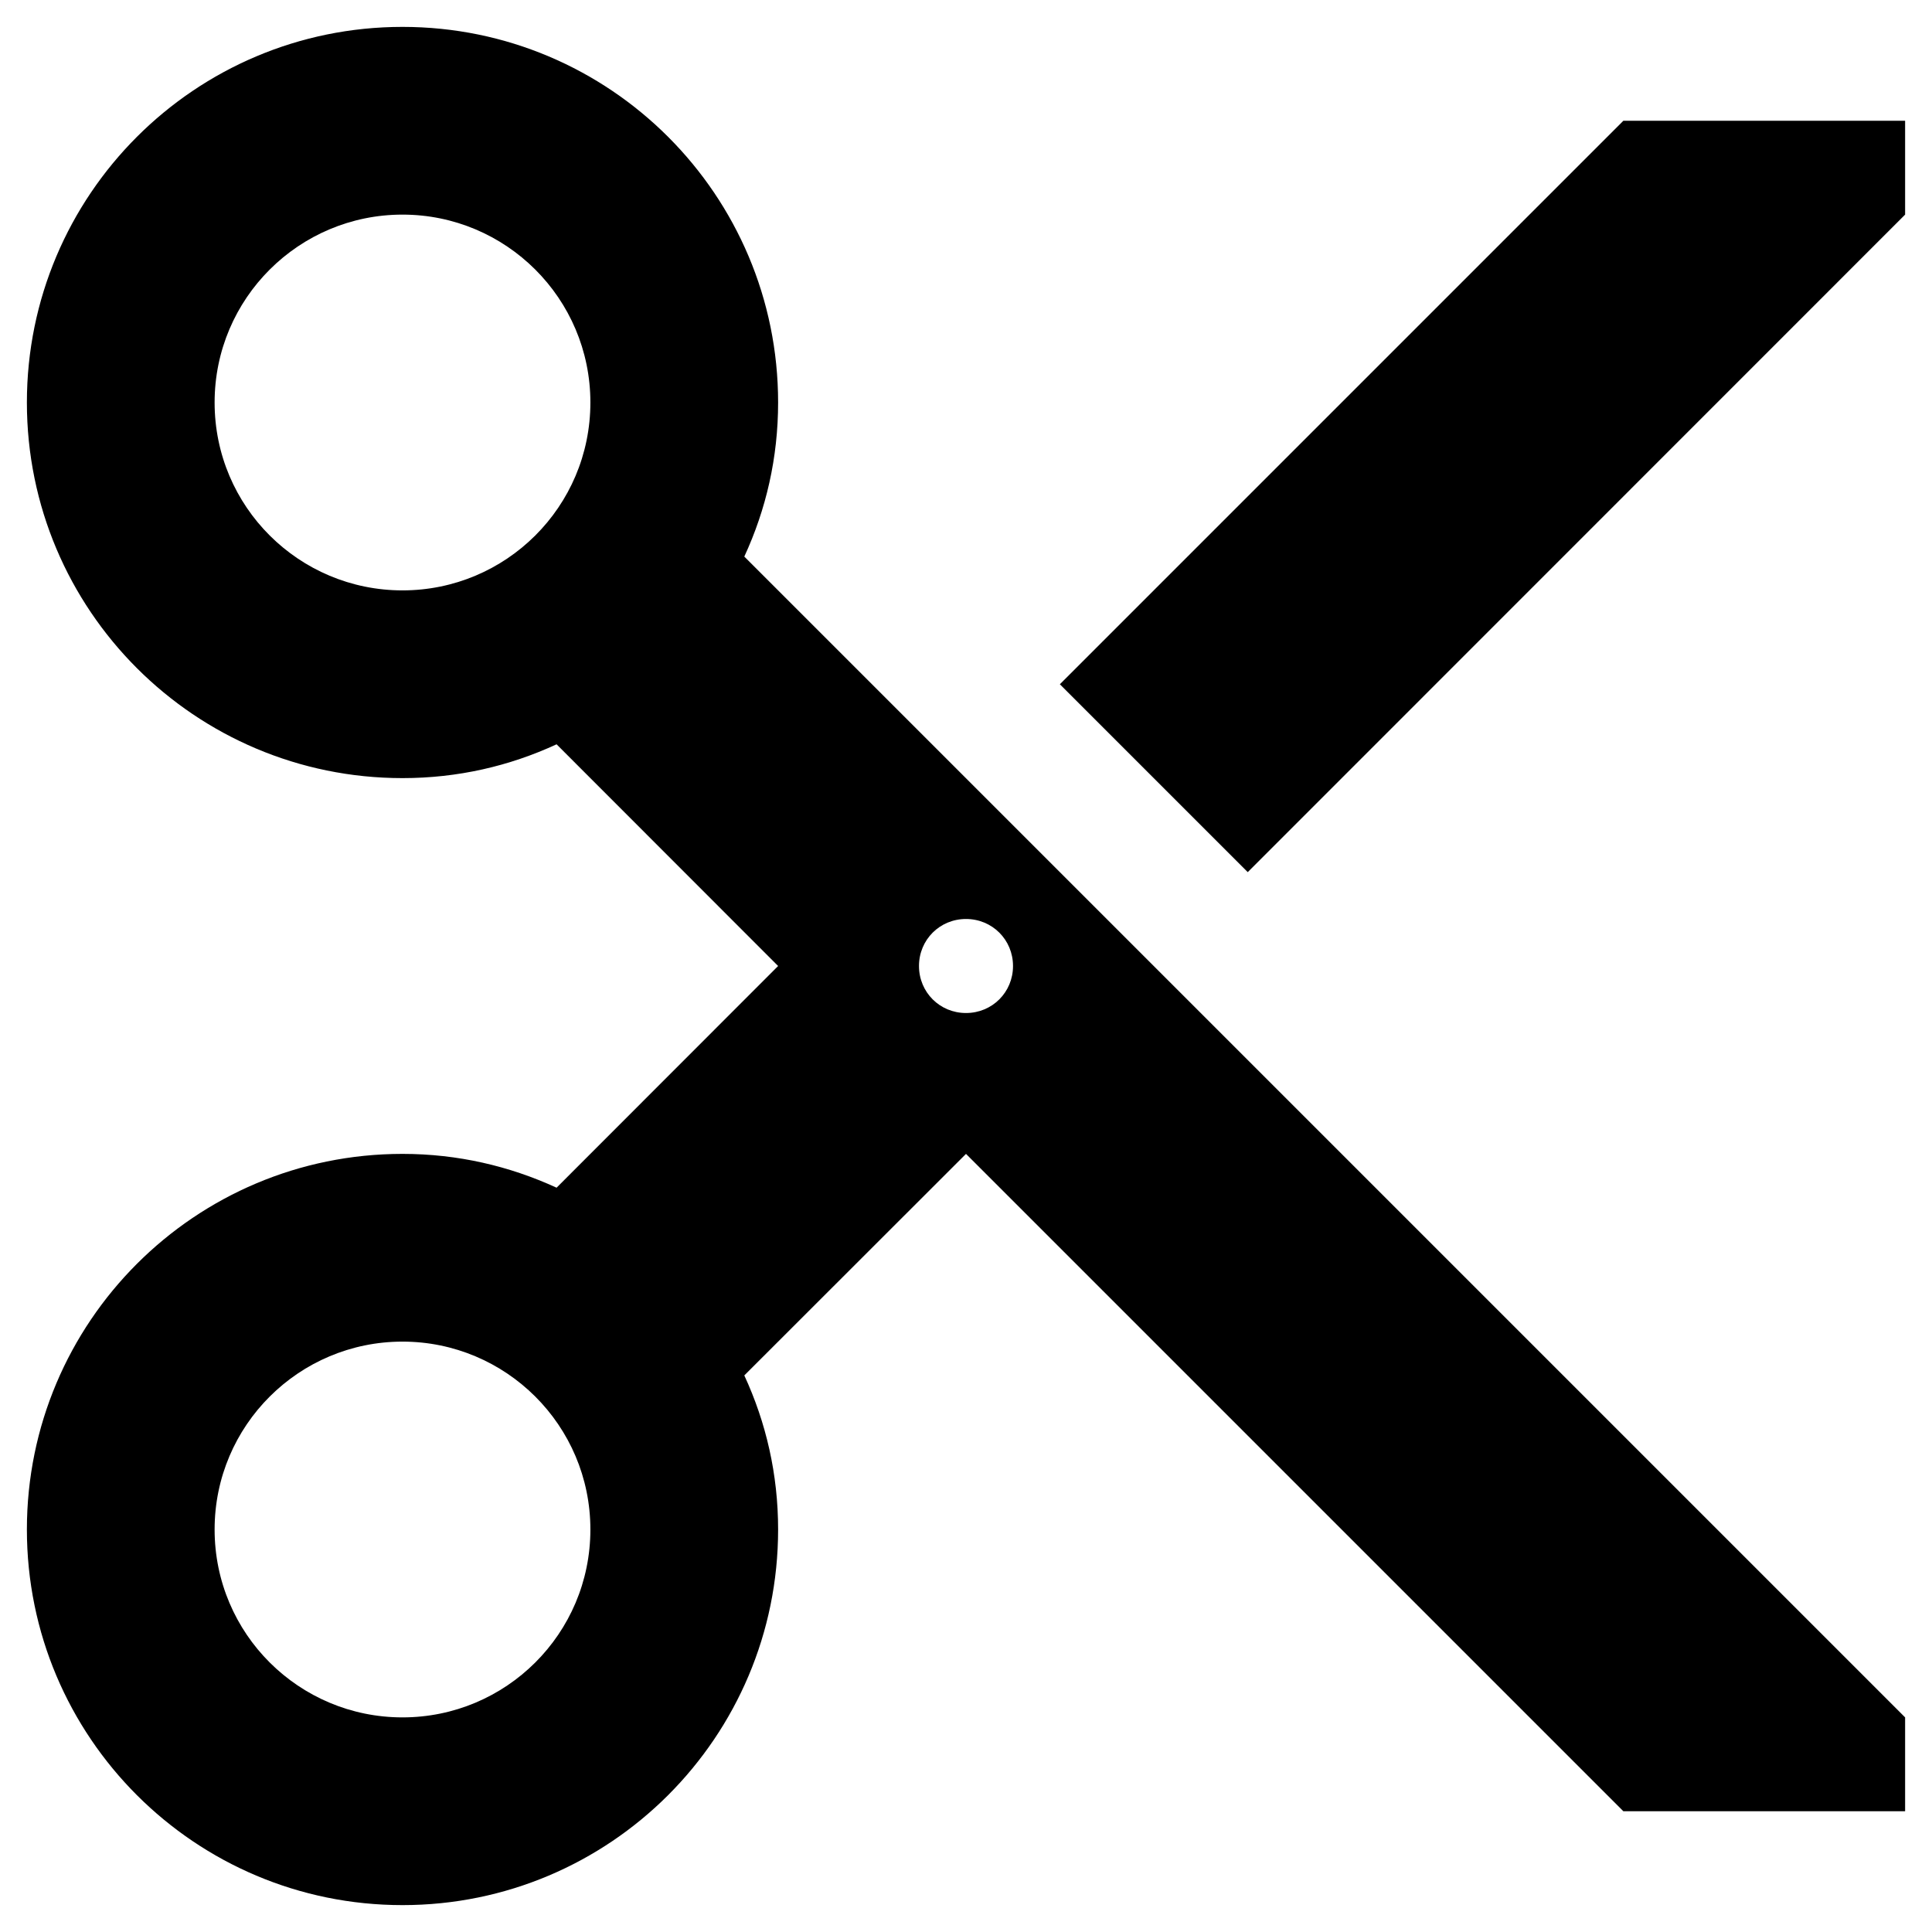 <svg width="12" height="12" viewBox="0 0 12 12" fill="none" xmlns="http://www.w3.org/2000/svg">
<path d="M4.623 3.457C4.758 3.165 4.833 2.844 4.833 2.5C4.833 1.211 3.789 0.167 2.5 0.167C1.211 0.167 0.167 1.211 0.167 2.5C0.167 3.789 1.211 4.833 2.5 4.833C2.844 4.833 3.165 4.758 3.457 4.623L4.833 6L3.457 7.377C3.165 7.243 2.844 7.167 2.5 7.167C1.211 7.167 0.167 8.211 0.167 9.5C0.167 10.789 1.211 11.833 2.5 11.833C3.789 11.833 4.833 10.789 4.833 9.5C4.833 9.156 4.758 8.835 4.623 8.543L6 7.167L10.083 11.25H11.833V10.667L4.623 3.457ZM2.5 3.667C1.858 3.667 1.333 3.148 1.333 2.5C1.333 1.853 1.858 1.333 2.5 1.333C3.142 1.333 3.667 1.853 3.667 2.5C3.667 3.148 3.142 3.667 2.5 3.667ZM2.5 10.667C1.858 10.667 1.333 10.148 1.333 9.5C1.333 8.853 1.858 8.333 2.5 8.333C3.142 8.333 3.667 8.853 3.667 9.5C3.667 10.148 3.142 10.667 2.5 10.667ZM6 6.292C5.837 6.292 5.708 6.163 5.708 6C5.708 5.837 5.837 5.708 6 5.708C6.163 5.708 6.292 5.837 6.292 6C6.292 6.163 6.163 6.292 6 6.292ZM10.083 0.75L6.583 4.25L7.75 5.417L11.833 1.333V0.75H10.083Z" fill="black"/>
</svg>
